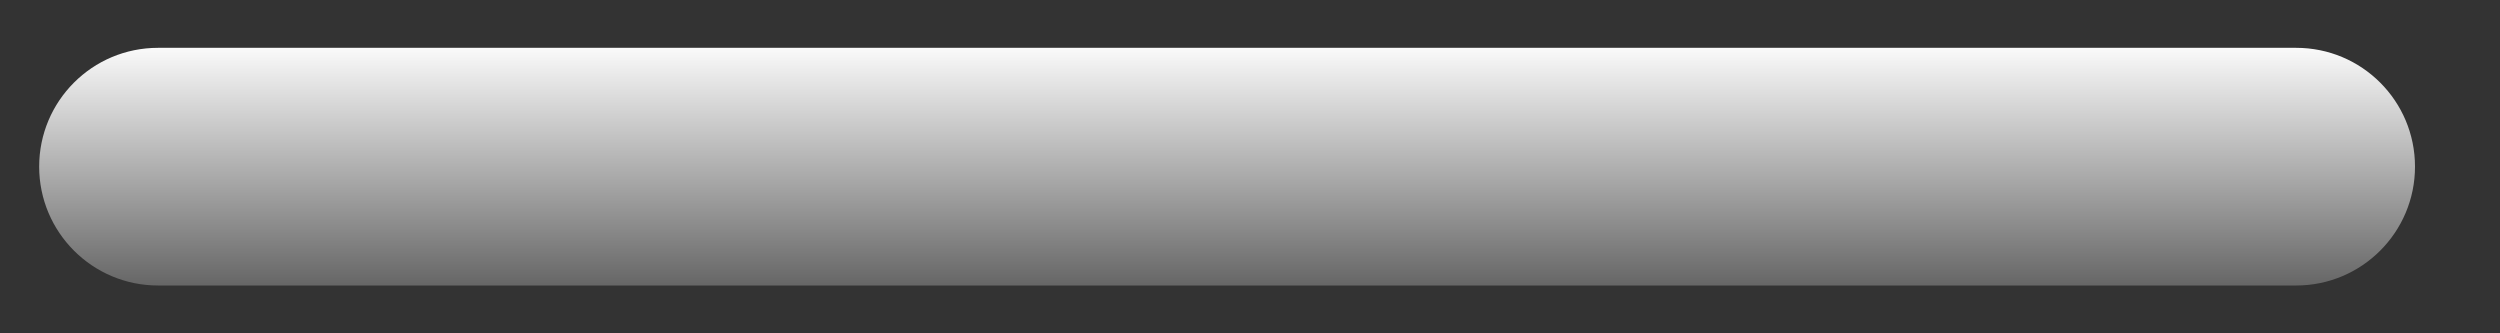 <svg viewBox="0 0 15 2" fill="none" xmlns="http://www.w3.org/2000/svg">
  <rect x="0" y="0" width="15" height="2" fill="#333333" stroke="none"/>
  <path
    fill-rule="evenodd"
    clip-rule="evenodd"
    d="M0.235 1C0.235 0.606 0.554 0.287 0.948 0.287H13.777C14.171 0.287 14.49 0.606 14.49 1C14.49 1.393 14.171 1.713 13.777 1.713H0.948C0.554 1.713 0.235 1.393 0.235 1Z"
    fill="url(#paint0_linear_1_12)"
  />
  <defs>
    <linearGradient
      id="paint0_linear_1_12"
      x1="7.363"
      y1="0.287"
      x2="7.363"
      y2="1.713"
      gradientUnits="userSpaceOnUse"
    >
      <stop stop-color="#FAFAFA" />
      <stop offset="1" stop-color="#666666" />
    </linearGradient>
  </defs>
</svg>
